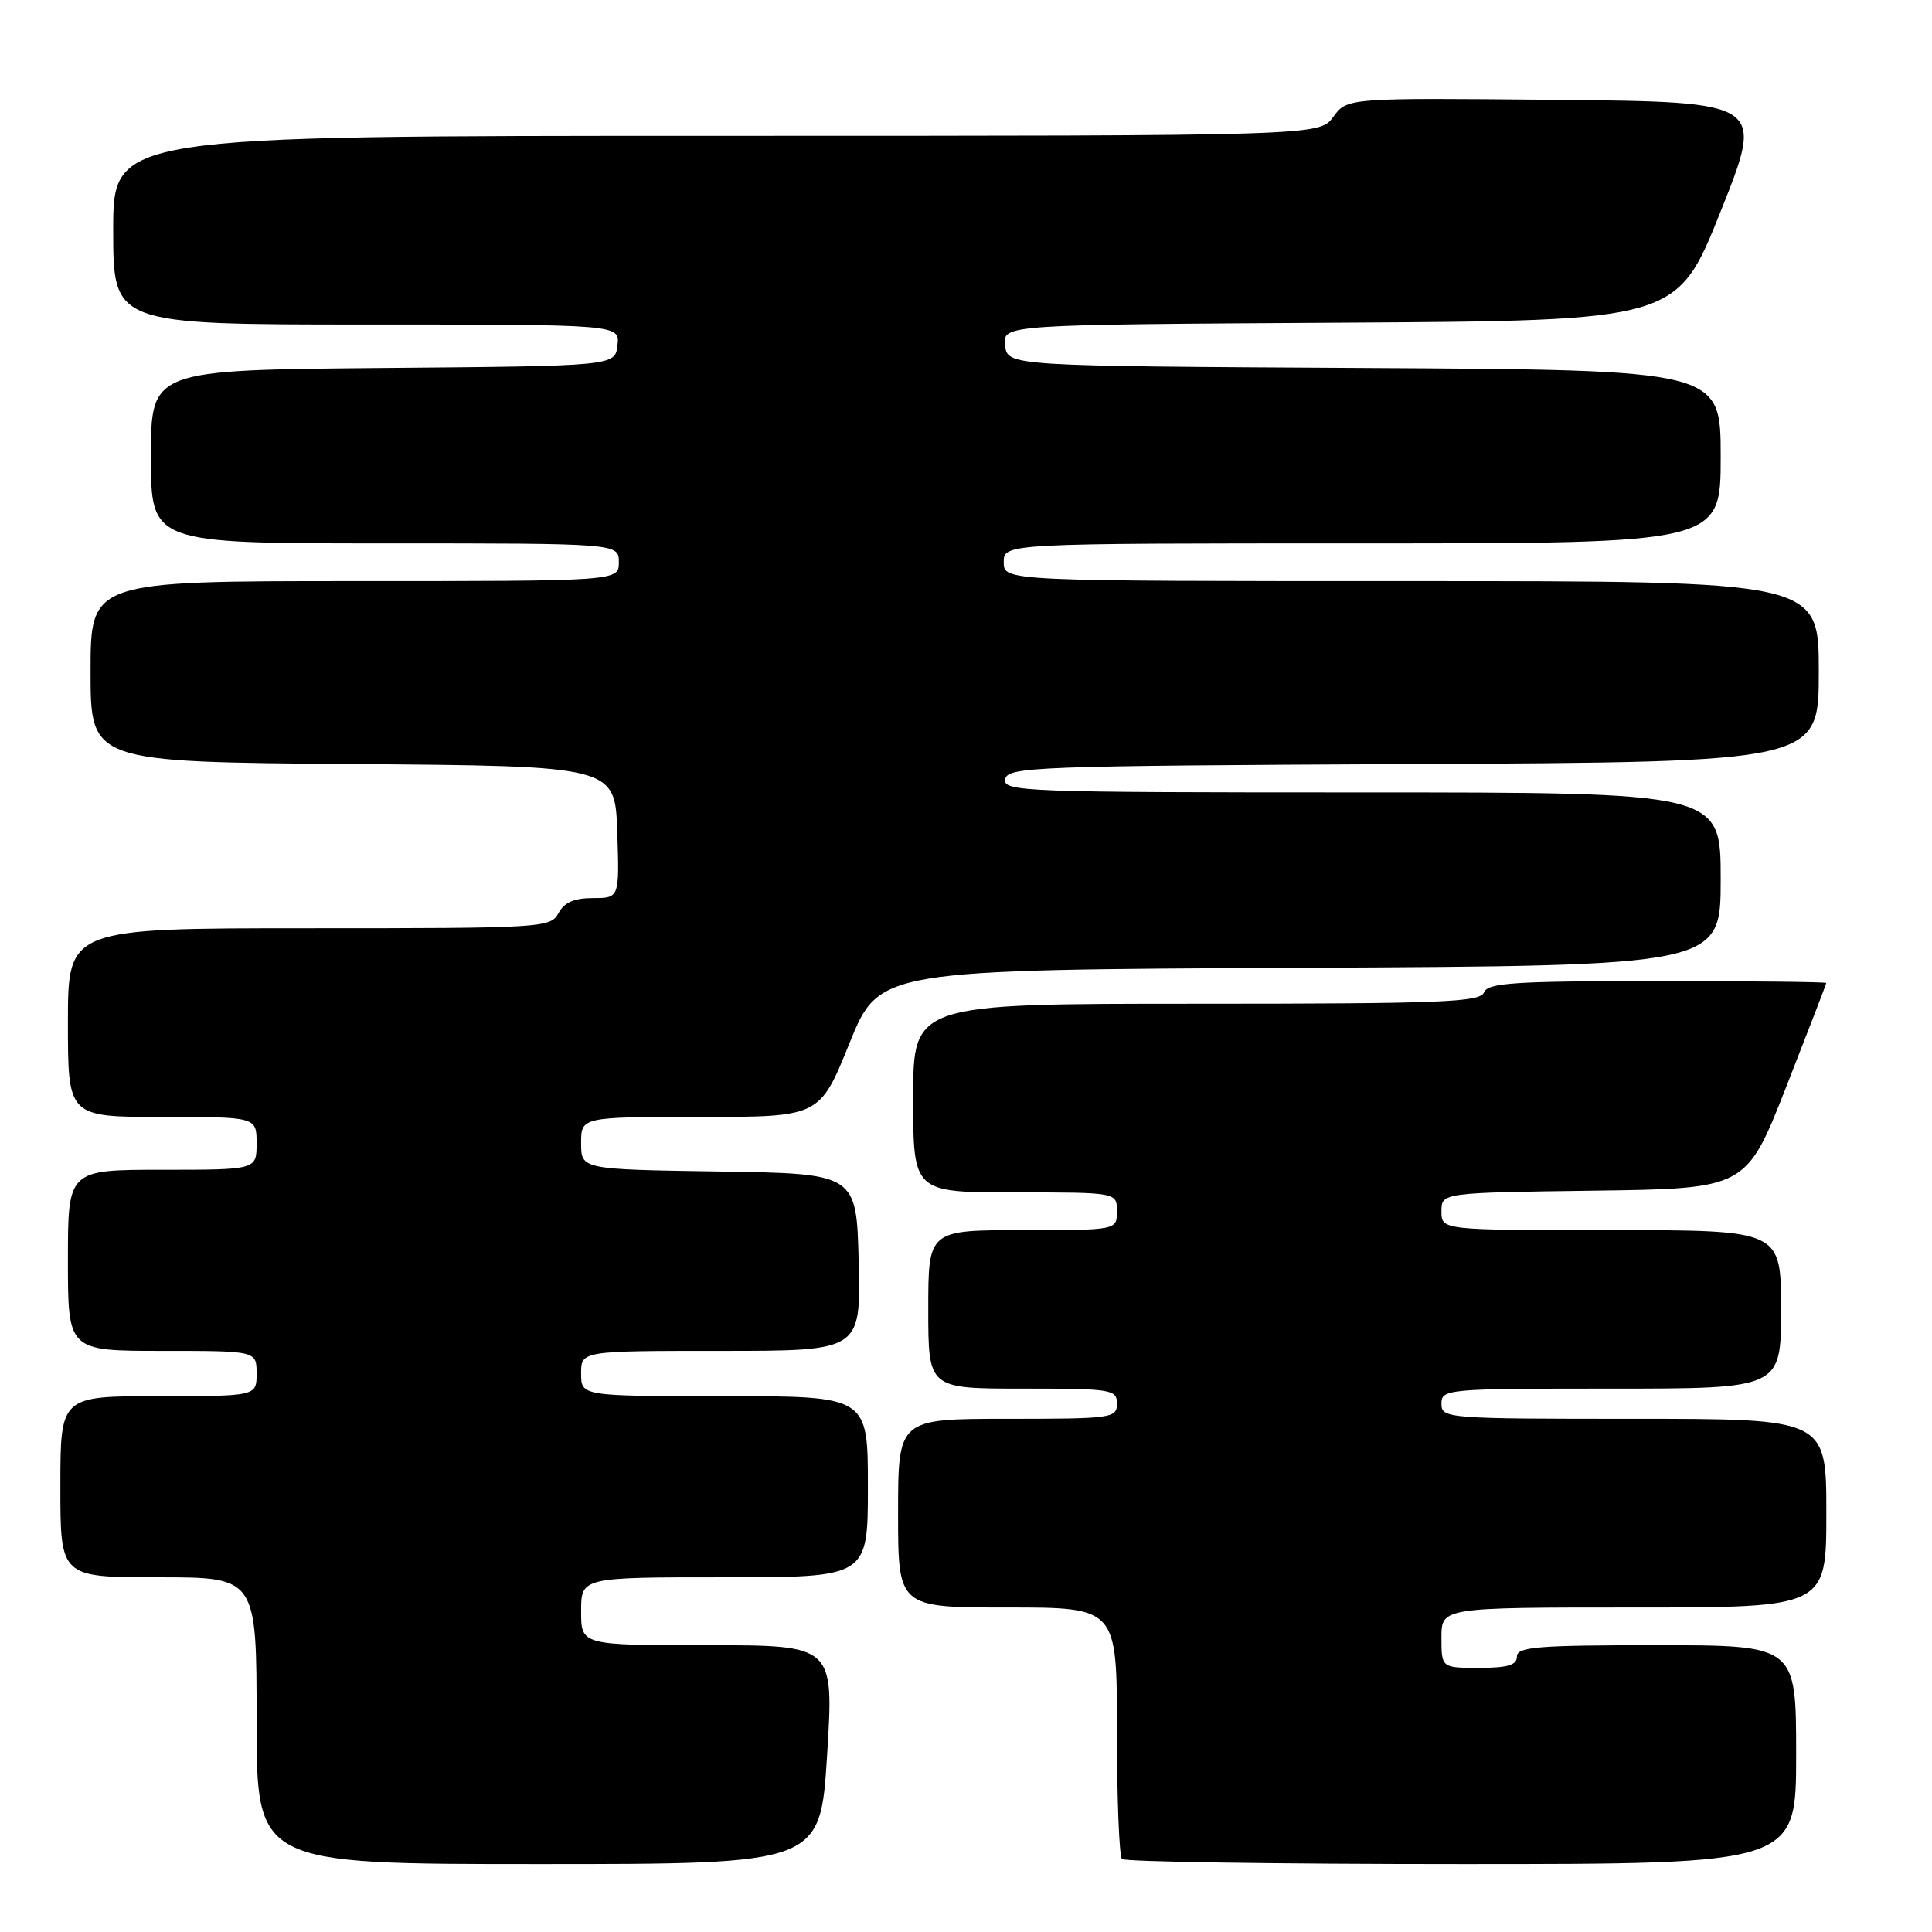 <?xml version="1.0" encoding="UTF-8" standalone="no"?>
<!DOCTYPE svg PUBLIC "-//W3C//DTD SVG 1.1//EN" "http://www.w3.org/Graphics/SVG/1.1/DTD/svg11.dtd" >
<svg xmlns="http://www.w3.org/2000/svg" xmlns:xlink="http://www.w3.org/1999/xlink" version="1.1" viewBox="0 0 256 256">
 <g >
 <path fill="currentColor"
d=" M 109.60 232.50 C 110.50 218.00 110.50 218.00 93.75 218.00 C 77.00 218.00 77.00 218.00 77.00 213.50 C 77.00 209.00 77.00 209.00 96.00 209.00 C 115.00 209.00 115.00 209.00 115.00 197.00 C 115.00 185.00 115.00 185.00 96.00 185.00 C 77.00 185.00 77.00 185.00 77.00 182.00 C 77.00 179.00 77.00 179.00 95.53 179.00 C 114.06 179.00 114.06 179.00 113.78 167.25 C 113.50 155.50 113.50 155.50 95.25 155.23 C 77.00 154.95 77.00 154.95 77.00 151.48 C 77.00 148.00 77.00 148.00 92.80 148.00 C 108.61 148.00 108.61 148.00 112.55 138.25 C 116.50 128.50 116.50 128.50 172.25 128.24 C 228.00 127.98 228.00 127.98 228.00 116.49 C 228.00 105.00 228.00 105.00 180.43 105.00 C 135.66 105.00 132.87 104.90 133.19 103.25 C 133.51 101.61 137.00 101.48 187.26 101.24 C 241.00 100.98 241.00 100.98 241.00 88.99 C 241.00 77.00 241.00 77.00 187.00 77.00 C 133.00 77.00 133.00 77.00 133.00 74.50 C 133.00 72.00 133.00 72.00 180.50 72.00 C 228.00 72.00 228.00 72.00 228.00 60.51 C 228.00 49.02 228.00 49.02 180.75 48.76 C 133.50 48.50 133.50 48.50 133.18 45.76 C 132.87 43.02 132.87 43.02 177.54 42.76 C 222.21 42.50 222.21 42.50 228.00 28.00 C 233.79 13.50 233.79 13.50 206.14 13.23 C 178.50 12.97 178.50 12.97 176.67 15.48 C 174.83 18.00 174.83 18.00 94.92 18.00 C 15.00 18.00 15.00 18.00 15.00 30.50 C 15.00 43.00 15.00 43.00 48.57 43.00 C 82.13 43.00 82.13 43.00 81.82 45.75 C 81.50 48.50 81.50 48.50 50.75 48.76 C 20.00 49.03 20.00 49.03 20.00 60.51 C 20.00 72.00 20.00 72.00 51.00 72.00 C 82.00 72.00 82.00 72.00 82.00 74.50 C 82.00 77.00 82.00 77.00 47.00 77.00 C 12.00 77.00 12.00 77.00 12.00 88.99 C 12.00 100.97 12.00 100.97 46.75 101.24 C 81.50 101.50 81.50 101.50 81.79 110.25 C 82.08 119.00 82.08 119.00 78.57 119.00 C 76.09 119.00 74.76 119.58 74.00 121.00 C 72.96 122.94 71.91 123.00 40.96 123.00 C 9.00 123.00 9.00 123.00 9.00 135.50 C 9.00 148.00 9.00 148.00 21.50 148.00 C 34.00 148.00 34.00 148.00 34.00 151.50 C 34.00 155.00 34.00 155.00 21.50 155.00 C 9.00 155.00 9.00 155.00 9.00 167.00 C 9.00 179.00 9.00 179.00 21.50 179.00 C 34.00 179.00 34.00 179.00 34.00 182.00 C 34.00 185.00 34.00 185.00 21.00 185.00 C 8.00 185.00 8.00 185.00 8.00 197.00 C 8.00 209.00 8.00 209.00 21.00 209.00 C 34.00 209.00 34.00 209.00 34.00 228.00 C 34.00 247.00 34.00 247.00 71.35 247.00 C 108.70 247.00 108.70 247.00 109.60 232.50 Z  M 238.00 232.50 C 238.00 218.00 238.00 218.00 219.50 218.00 C 203.72 218.00 201.00 218.22 201.00 219.50 C 201.00 220.63 199.78 221.00 196.00 221.00 C 191.00 221.00 191.00 221.00 191.00 217.00 C 191.00 213.00 191.00 213.00 216.50 213.00 C 242.00 213.00 242.00 213.00 242.00 200.50 C 242.00 188.00 242.00 188.00 216.50 188.00 C 191.67 188.00 191.00 187.95 191.00 186.00 C 191.00 184.06 191.67 184.00 213.50 184.00 C 236.00 184.00 236.00 184.00 236.00 173.50 C 236.00 163.00 236.00 163.00 213.50 163.00 C 191.00 163.00 191.00 163.00 191.00 160.52 C 191.00 158.04 191.00 158.04 211.20 157.77 C 231.39 157.50 231.39 157.50 236.69 144.00 C 239.60 136.57 241.99 130.39 241.99 130.25 C 242.00 130.11 231.92 130.00 219.61 130.00 C 200.62 130.00 197.13 130.23 196.64 131.50 C 196.14 132.80 190.97 133.00 158.53 133.00 C 121.00 133.00 121.00 133.00 121.00 145.50 C 121.00 158.00 121.00 158.00 134.50 158.00 C 148.00 158.00 148.00 158.00 148.00 160.50 C 148.00 163.00 148.00 163.00 135.50 163.00 C 123.00 163.00 123.00 163.00 123.00 173.50 C 123.00 184.00 123.00 184.00 135.50 184.00 C 147.33 184.00 148.00 184.11 148.00 186.00 C 148.00 187.91 147.33 188.00 133.50 188.00 C 119.00 188.00 119.00 188.00 119.00 200.50 C 119.00 213.00 119.00 213.00 133.50 213.00 C 148.00 213.00 148.00 213.00 148.00 229.33 C 148.00 238.32 148.30 245.97 148.67 246.33 C 149.03 246.70 169.28 247.00 193.67 247.00 C 238.00 247.00 238.00 247.00 238.00 232.50 Z "/>
</g>
</svg>